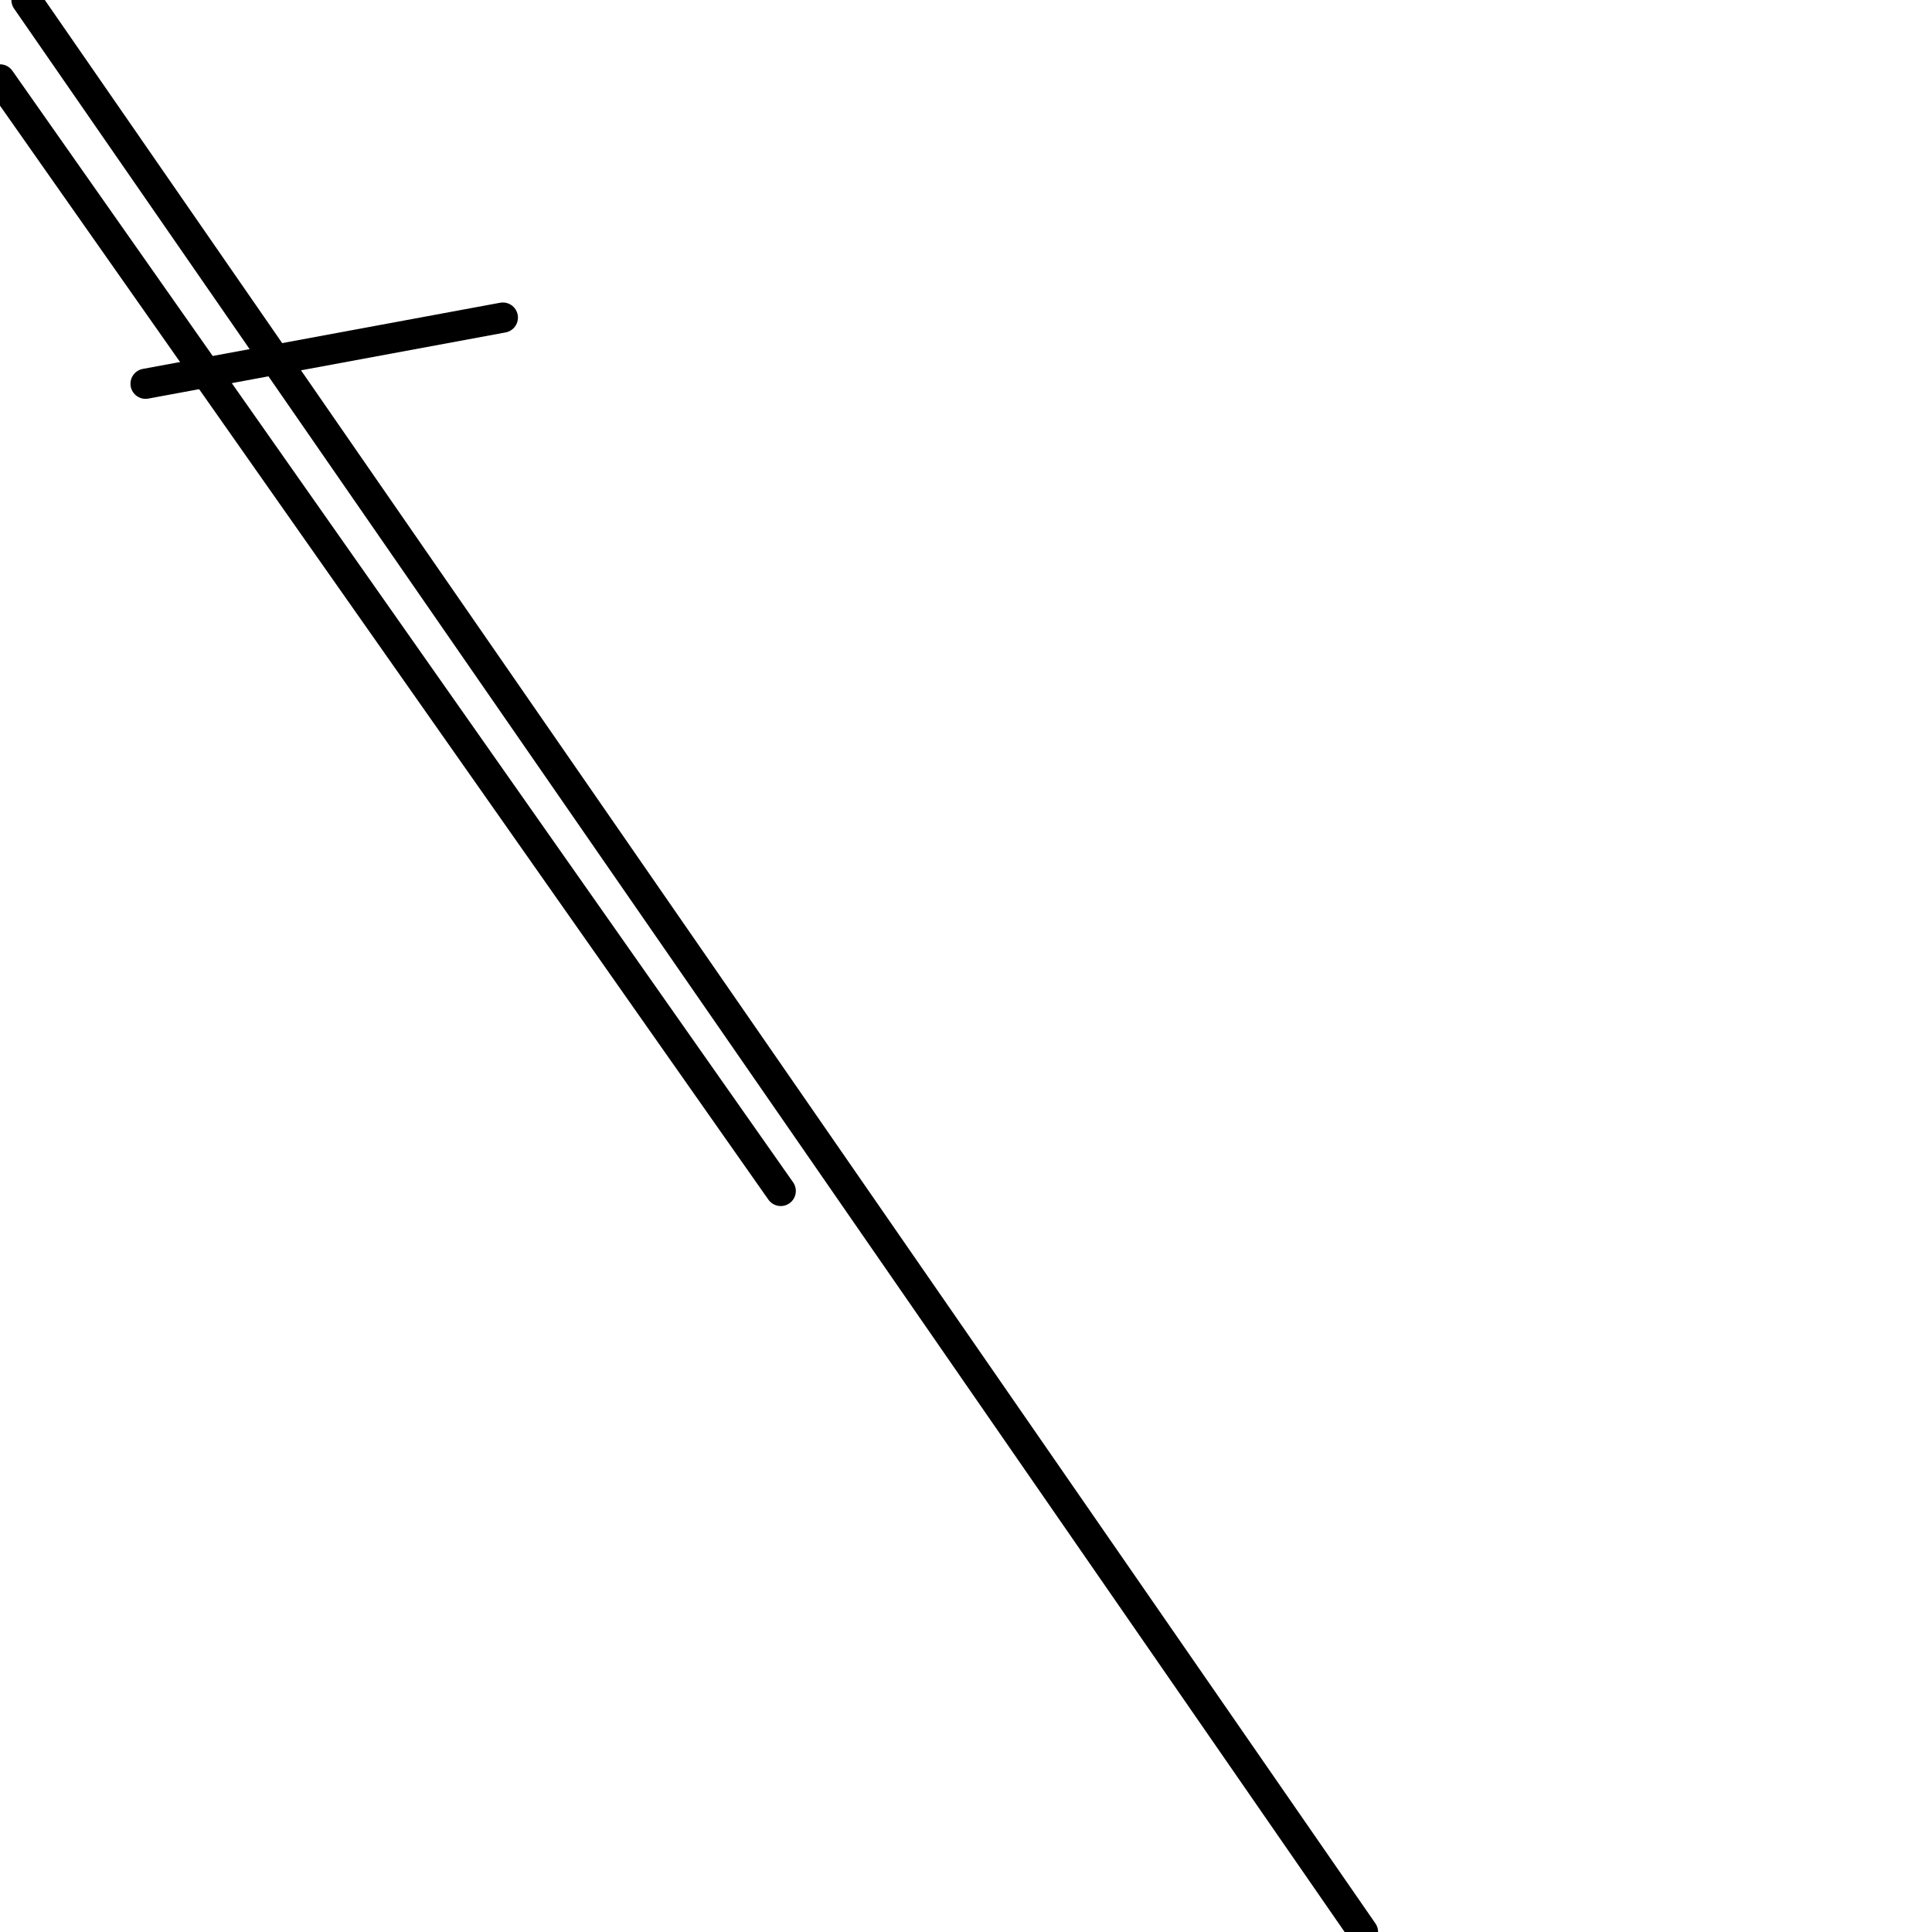 <?xml version="1.0" encoding="utf-8" ?>
<svg baseProfile="full" height="256" version="1.1" width="256" xmlns="http://www.w3.org/2000/svg" xmlns:ev="http://www.w3.org/2001/xml-events" xmlns:xlink="http://www.w3.org/1999/xlink"><defs /><polyline fill="none" points="19.288,50.849 66.63,42.082" stroke="black" stroke-linecap="round" stroke-width="4" /><polyline fill="none" points="0.0,10.521 103.452,157.808" stroke="black" stroke-linecap="round" stroke-width="4" /><polyline fill="none" points="3.507,0.0 180.603,256.0" stroke="black" stroke-linecap="round" stroke-width="4" /></svg>
